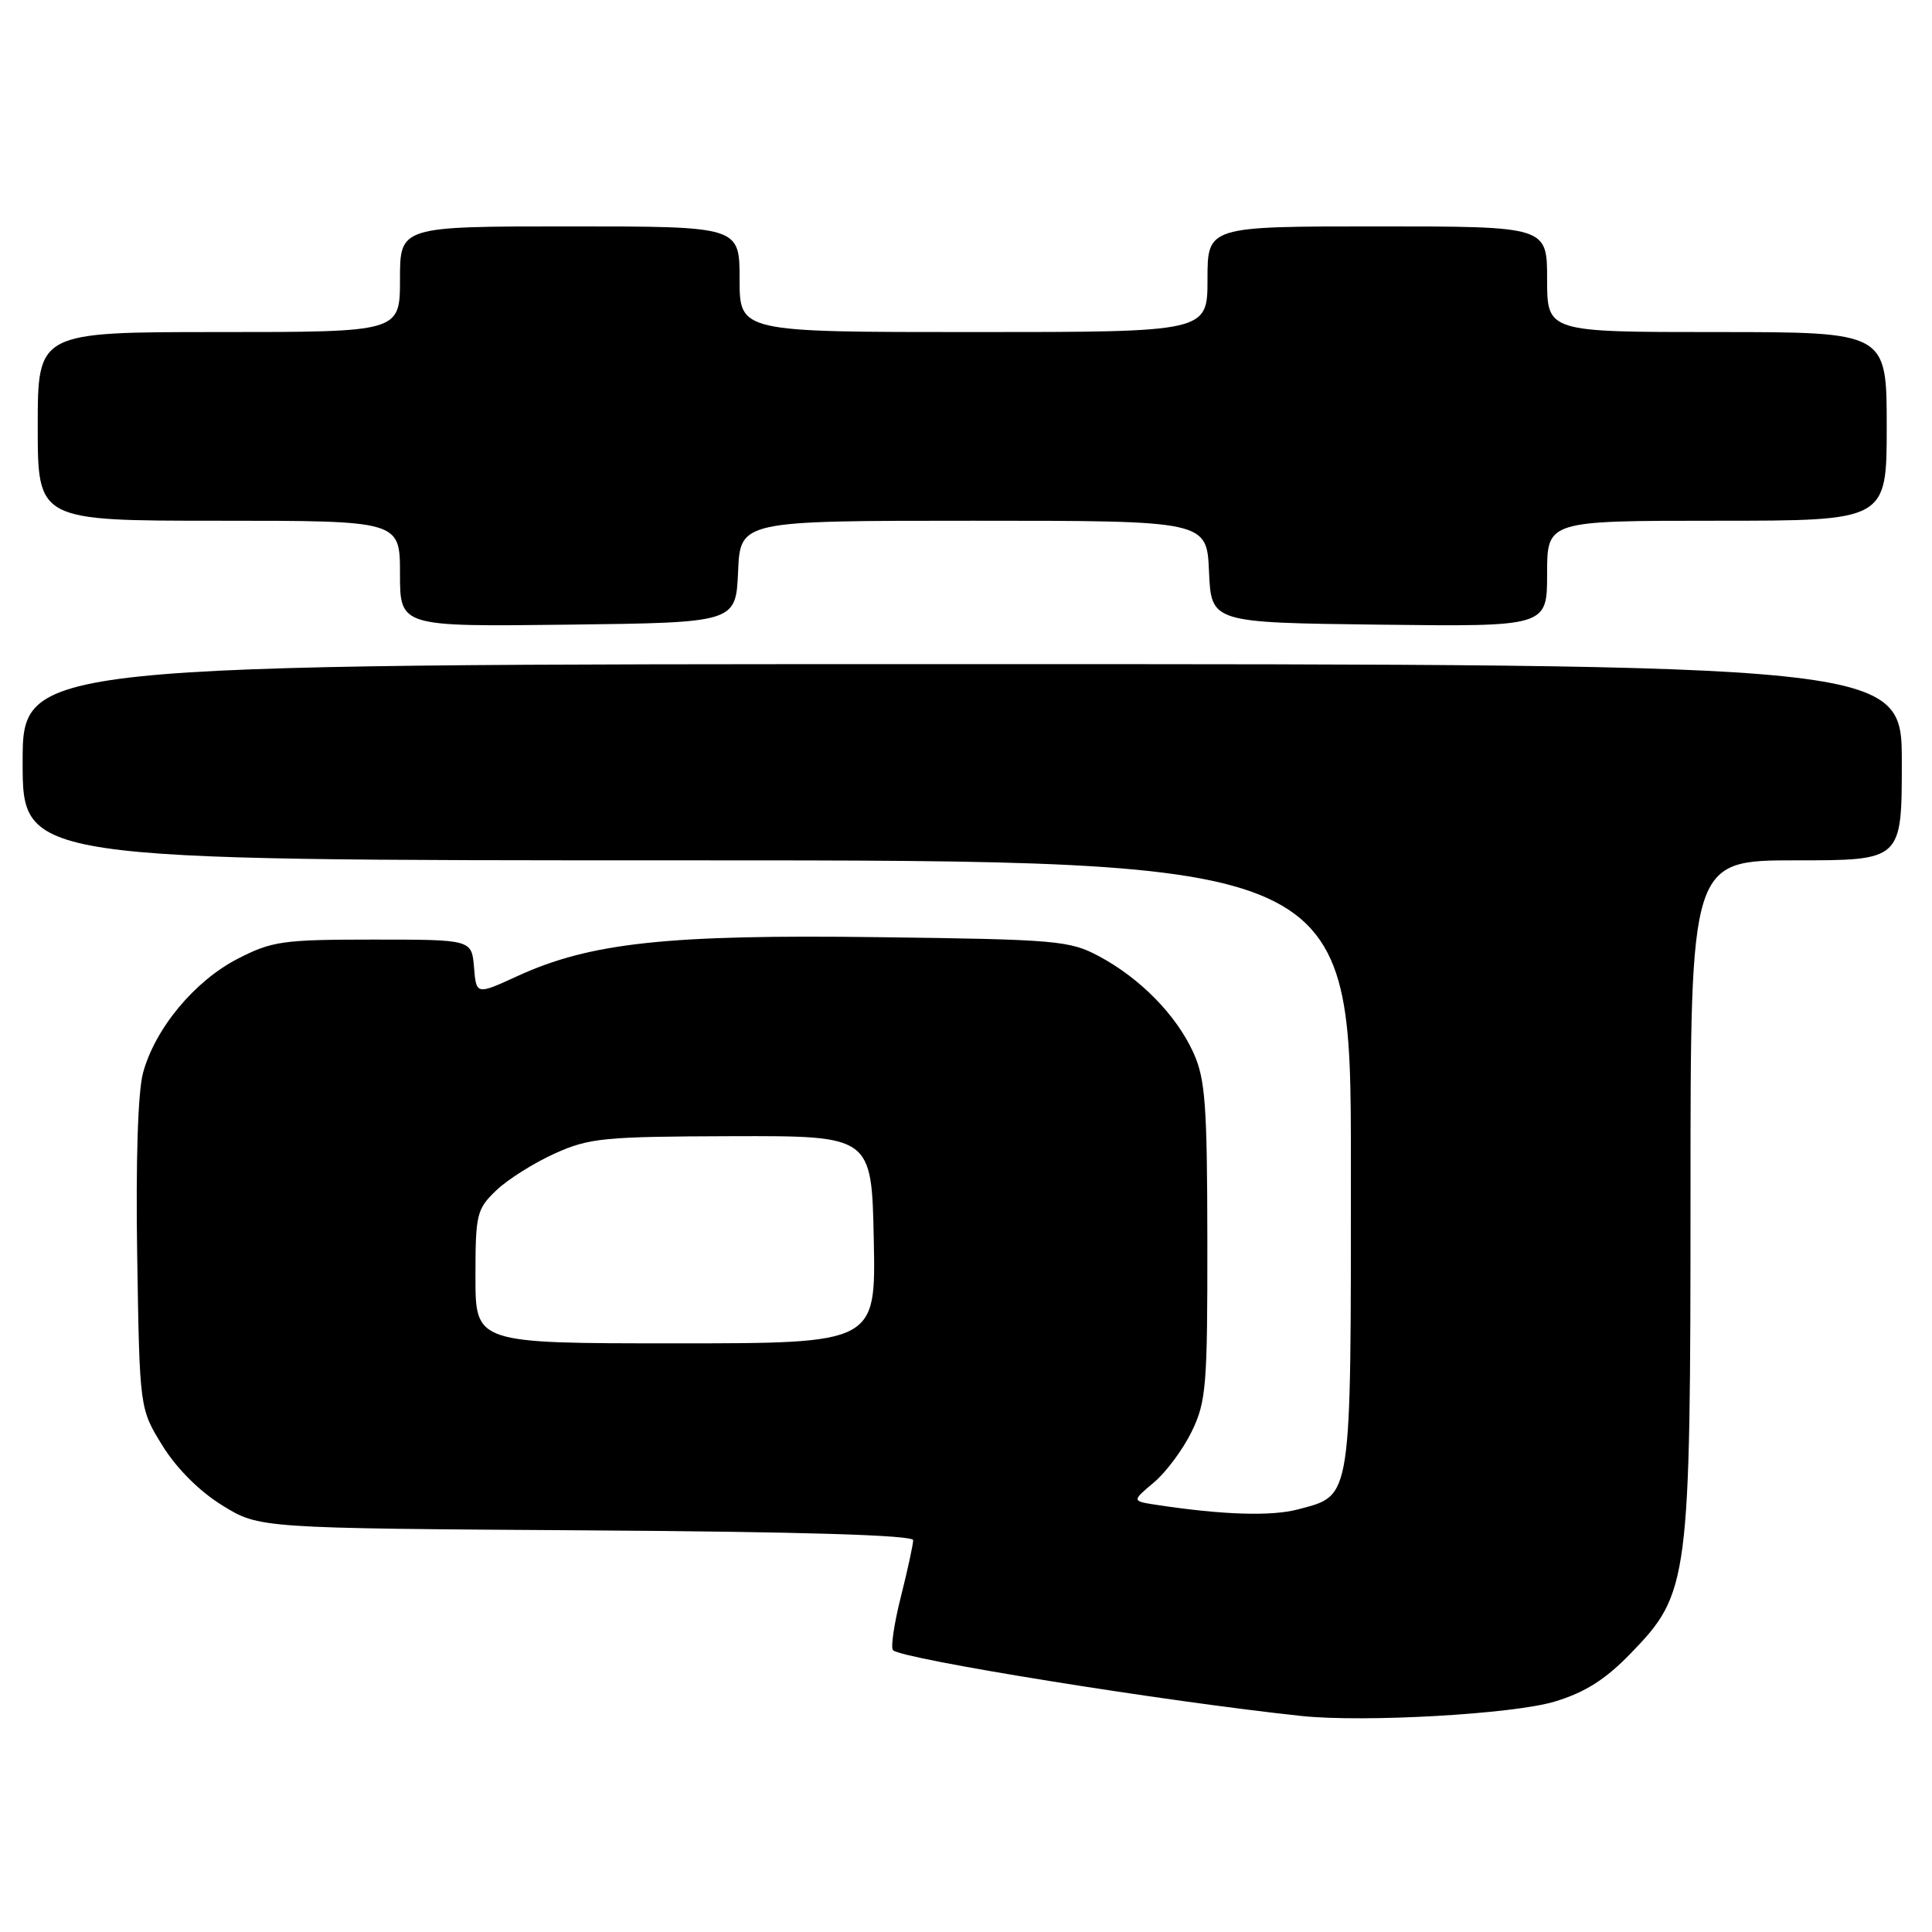 <?xml version="1.0" encoding="UTF-8" standalone="no"?>
<!DOCTYPE svg PUBLIC "-//W3C//DTD SVG 1.1//EN" "http://www.w3.org/Graphics/SVG/1.1/DTD/svg11.dtd" >
<svg xmlns="http://www.w3.org/2000/svg" xmlns:xlink="http://www.w3.org/1999/xlink" version="1.1" viewBox="0 0 256 256">
 <g >
 <path fill="currentColor"
d=" M 206.00 225.47 C 210.03 224.25 212.72 222.55 216.06 219.10 C 223.82 211.10 224.00 209.70 224.00 158.18 C 224.00 114.00 224.00 114.00 238.00 114.00 C 252.00 114.00 252.00 114.00 252.00 101.00 C 252.00 88.00 252.00 88.00 127.50 88.00 C 3.00 88.00 3.00 88.00 3.00 101.00 C 3.00 114.00 3.00 114.00 91.00 114.00 C 179.00 114.00 179.00 114.00 179.00 154.28 C 179.00 199.28 179.19 198.07 172.04 199.99 C 168.51 200.94 162.03 200.74 153.23 199.40 C 149.96 198.90 149.96 198.90 152.90 196.43 C 154.52 195.07 156.78 192.02 157.92 189.66 C 159.83 185.73 160.00 183.61 159.98 164.43 C 159.96 146.33 159.71 142.96 158.13 139.48 C 155.88 134.52 151.09 129.63 145.63 126.71 C 141.74 124.63 140.05 124.48 116.37 124.18 C 88.44 123.81 78.23 124.91 68.60 129.32 C 63.11 131.84 63.11 131.84 62.81 128.17 C 62.50 124.50 62.50 124.50 49.47 124.50 C 37.46 124.50 36.05 124.70 31.48 127.05 C 25.75 130.01 20.54 136.30 18.95 142.17 C 18.27 144.71 17.98 153.86 18.18 166.46 C 18.50 186.66 18.50 186.66 21.53 191.56 C 23.40 194.58 26.42 197.60 29.45 199.47 C 34.34 202.50 34.34 202.50 77.67 202.78 C 106.10 202.96 121.00 203.41 121.00 204.08 C 121.00 204.63 120.27 208.01 119.37 211.58 C 118.47 215.15 118.00 218.34 118.33 218.66 C 119.51 219.84 154.55 225.48 172.50 227.38 C 180.80 228.25 200.52 227.13 206.00 225.47 Z  M 97.80 75.75 C 98.09 69.00 98.09 69.00 129.00 69.00 C 159.91 69.00 159.91 69.00 160.20 75.75 C 160.50 82.50 160.50 82.50 182.75 82.77 C 205.00 83.04 205.00 83.04 205.00 76.02 C 205.00 69.00 205.00 69.00 227.50 69.00 C 250.00 69.00 250.00 69.00 250.00 56.50 C 250.00 44.00 250.00 44.00 227.50 44.00 C 205.00 44.00 205.00 44.00 205.00 37.00 C 205.00 30.00 205.00 30.00 182.50 30.00 C 160.00 30.00 160.00 30.00 160.00 37.00 C 160.00 44.00 160.00 44.00 129.00 44.00 C 98.00 44.00 98.00 44.00 98.00 37.00 C 98.00 30.00 98.00 30.00 75.50 30.00 C 53.00 30.00 53.00 30.00 53.00 37.00 C 53.00 44.00 53.00 44.00 29.00 44.00 C 5.00 44.00 5.00 44.00 5.00 56.50 C 5.00 69.00 5.00 69.00 29.00 69.00 C 53.00 69.00 53.00 69.00 53.00 76.02 C 53.00 83.04 53.00 83.04 75.25 82.77 C 97.50 82.50 97.50 82.50 97.80 75.75 Z  M 63.00 169.19 C 63.00 160.88 63.16 160.22 65.75 157.74 C 67.26 156.29 70.75 154.09 73.50 152.85 C 78.09 150.78 80.01 150.60 97.00 150.55 C 115.50 150.50 115.50 150.50 115.78 164.25 C 116.06 178.00 116.06 178.00 89.53 178.00 C 63.00 178.00 63.00 178.00 63.00 169.19 Z "/>
</g>
</svg>